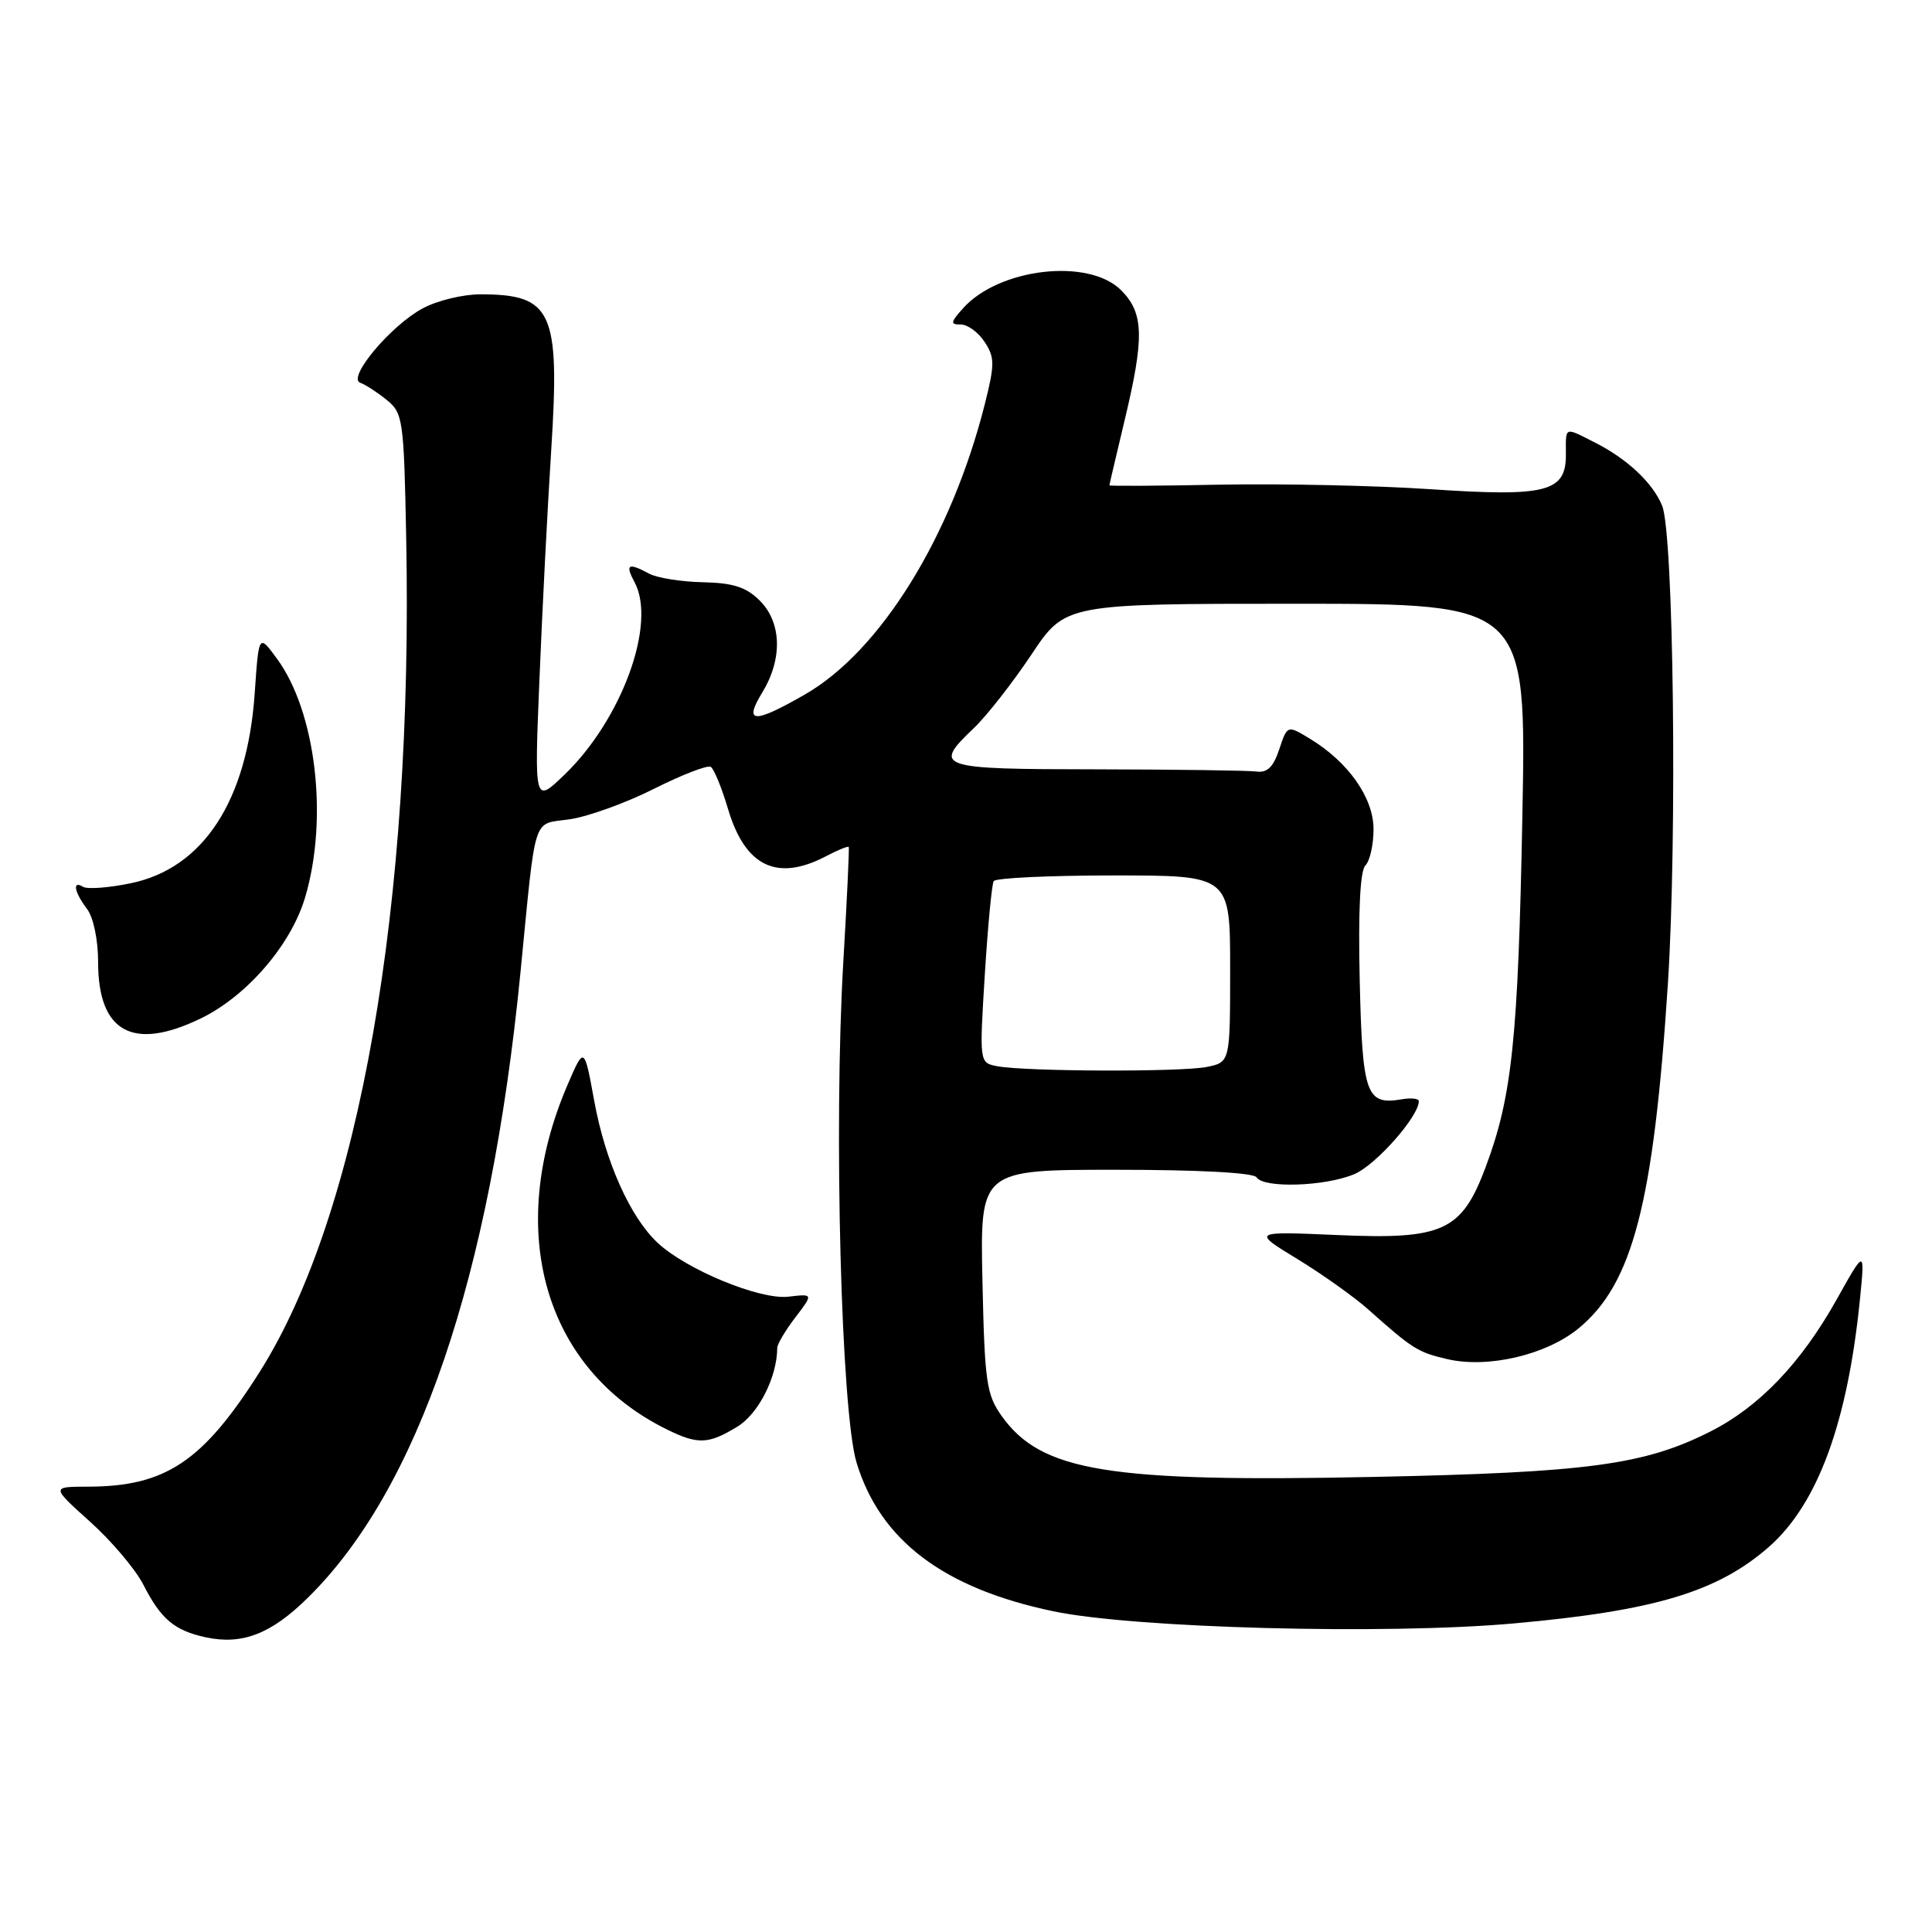 <?xml version="1.0" encoding="UTF-8" standalone="no"?>
<!DOCTYPE svg PUBLIC "-//W3C//DTD SVG 1.1//EN" "http://www.w3.org/Graphics/SVG/1.1/DTD/svg11.dtd" >
<svg xmlns="http://www.w3.org/2000/svg" xmlns:xlink="http://www.w3.org/1999/xlink" version="1.1" viewBox="0 0 256 256">
 <g >
 <path fill="currentColor"
d=" M 40.74 211.76 C 55.41 197.37 64.96 169.36 68.95 129.00 C 71.08 107.37 70.46 109.31 75.55 108.55 C 78.00 108.18 83.02 106.36 86.70 104.50 C 90.39 102.65 93.75 101.35 94.18 101.61 C 94.60 101.87 95.63 104.37 96.46 107.17 C 98.72 114.80 102.93 116.85 109.40 113.48 C 110.99 112.64 112.37 112.08 112.46 112.23 C 112.55 112.38 112.23 119.25 111.74 127.50 C 110.46 149.33 111.46 187.10 113.50 193.81 C 116.63 204.11 125.03 210.46 139.56 213.50 C 150.27 215.75 183.53 216.63 200.50 215.12 C 219.20 213.45 227.58 210.94 234.39 204.97 C 240.88 199.27 244.84 188.44 246.47 172.00 C 247.11 165.50 247.11 165.50 243.31 172.29 C 238.62 180.64 233.10 186.41 226.66 189.67 C 217.91 194.10 210.46 195.11 182.00 195.70 C 146.80 196.43 137.97 194.98 132.73 187.63 C 130.71 184.79 130.47 183.12 130.18 169.75 C 129.86 155.00 129.86 155.00 147.87 155.00 C 158.80 155.00 166.12 155.39 166.50 156.00 C 167.41 157.47 175.55 157.22 179.43 155.59 C 182.29 154.40 188.00 147.94 188.00 145.91 C 188.00 145.56 186.99 145.45 185.75 145.66 C 181.02 146.47 180.52 145.08 180.17 129.92 C 179.96 120.70 180.22 115.38 180.92 114.68 C 181.52 114.08 182.00 111.92 182.00 109.88 C 182.00 105.72 178.68 100.99 173.58 97.89 C 170.58 96.07 170.58 96.07 169.51 99.28 C 168.73 101.64 167.92 102.43 166.47 102.23 C 165.39 102.09 155.84 101.96 145.25 101.94 C 124.11 101.92 123.54 101.72 129.08 96.44 C 130.77 94.82 134.18 90.46 136.66 86.75 C 141.15 80.00 141.15 80.00 171.71 80.00 C 202.26 80.00 202.26 80.00 201.72 108.25 C 201.16 137.62 200.36 145.30 196.87 154.61 C 193.68 163.15 191.24 164.27 177.20 163.65 C 165.90 163.16 165.90 163.16 171.91 166.83 C 175.22 168.85 179.44 171.85 181.29 173.50 C 187.18 178.75 187.87 179.18 191.72 180.08 C 197.14 181.36 204.89 179.54 209.19 176.00 C 216.35 170.09 219.11 159.43 221.00 130.41 C 222.25 111.06 221.77 70.73 220.24 67.00 C 218.99 63.97 215.61 60.79 211.30 58.62 C 207.23 56.56 207.48 56.46 207.49 60.22 C 207.51 65.20 204.94 65.86 189.50 64.82 C 182.35 64.34 169.86 64.07 161.75 64.22 C 153.64 64.38 147.00 64.42 147.00 64.31 C 147.00 64.21 147.90 60.39 148.99 55.81 C 151.66 44.69 151.58 41.49 148.55 38.45 C 144.24 34.15 132.36 35.52 127.60 40.86 C 125.93 42.73 125.90 43.00 127.32 43.00 C 128.22 43.00 129.64 44.04 130.47 45.31 C 131.82 47.38 131.82 48.27 130.49 53.56 C 126.05 71.13 116.65 86.29 106.66 92.02 C 99.85 95.93 98.50 95.86 101.01 91.75 C 103.71 87.32 103.58 82.49 100.68 79.59 C 98.89 77.80 97.17 77.24 93.15 77.15 C 90.28 77.09 87.08 76.58 86.03 76.02 C 83.22 74.51 82.80 74.76 84.09 77.16 C 87.02 82.64 82.40 95.32 74.80 102.65 C 70.80 106.50 70.80 106.50 71.48 90.00 C 71.85 80.92 72.55 67.26 73.04 59.63 C 74.21 41.24 73.19 39.00 63.65 39.00 C 61.35 39.00 57.91 39.83 56.01 40.86 C 51.78 43.13 45.94 50.09 47.74 50.72 C 48.42 50.96 49.99 51.98 51.24 52.99 C 53.39 54.73 53.52 55.59 53.82 71.16 C 54.79 119.95 47.61 160.88 34.43 181.75 C 26.89 193.67 21.95 196.98 11.64 196.99 C 6.78 197.00 6.78 197.00 11.94 201.64 C 14.78 204.19 17.94 207.93 18.98 209.95 C 21.31 214.54 23.12 216.06 27.26 216.95 C 32.08 217.99 35.90 216.52 40.74 211.76 Z  M 97.69 189.05 C 100.51 187.33 102.97 182.48 102.99 178.59 C 103.00 178.10 104.07 176.28 105.39 174.56 C 107.78 171.43 107.78 171.43 104.45 171.82 C 100.69 172.25 90.97 168.25 87.15 164.69 C 83.51 161.29 80.22 153.96 78.75 145.93 C 77.41 138.62 77.41 138.62 75.21 143.73 C 66.87 163.12 72.12 181.40 88.33 189.39 C 92.47 191.44 93.86 191.38 97.69 189.05 Z  M 26.60 134.95 C 32.71 131.99 38.56 125.21 40.43 118.91 C 43.54 108.44 41.86 94.26 36.67 87.24 C 34.29 84.00 34.29 84.00 33.75 91.87 C 32.77 106.09 26.94 115.04 17.35 117.03 C 14.43 117.64 11.57 117.85 11.01 117.51 C 9.55 116.60 9.83 118.19 11.53 120.44 C 12.38 121.56 13.00 124.54 13.00 127.47 C 13.00 136.78 17.60 139.31 26.60 134.95 Z  M 132.14 141.28 C 129.77 140.83 129.77 140.83 130.49 129.17 C 130.89 122.75 131.42 117.16 131.67 116.75 C 131.91 116.34 139.07 116.00 147.56 116.00 C 163.00 116.00 163.00 116.00 163.00 128.38 C 163.00 140.75 163.00 140.75 159.88 141.38 C 156.44 142.06 135.89 141.99 132.14 141.28 Z "/>
</g>
</svg>